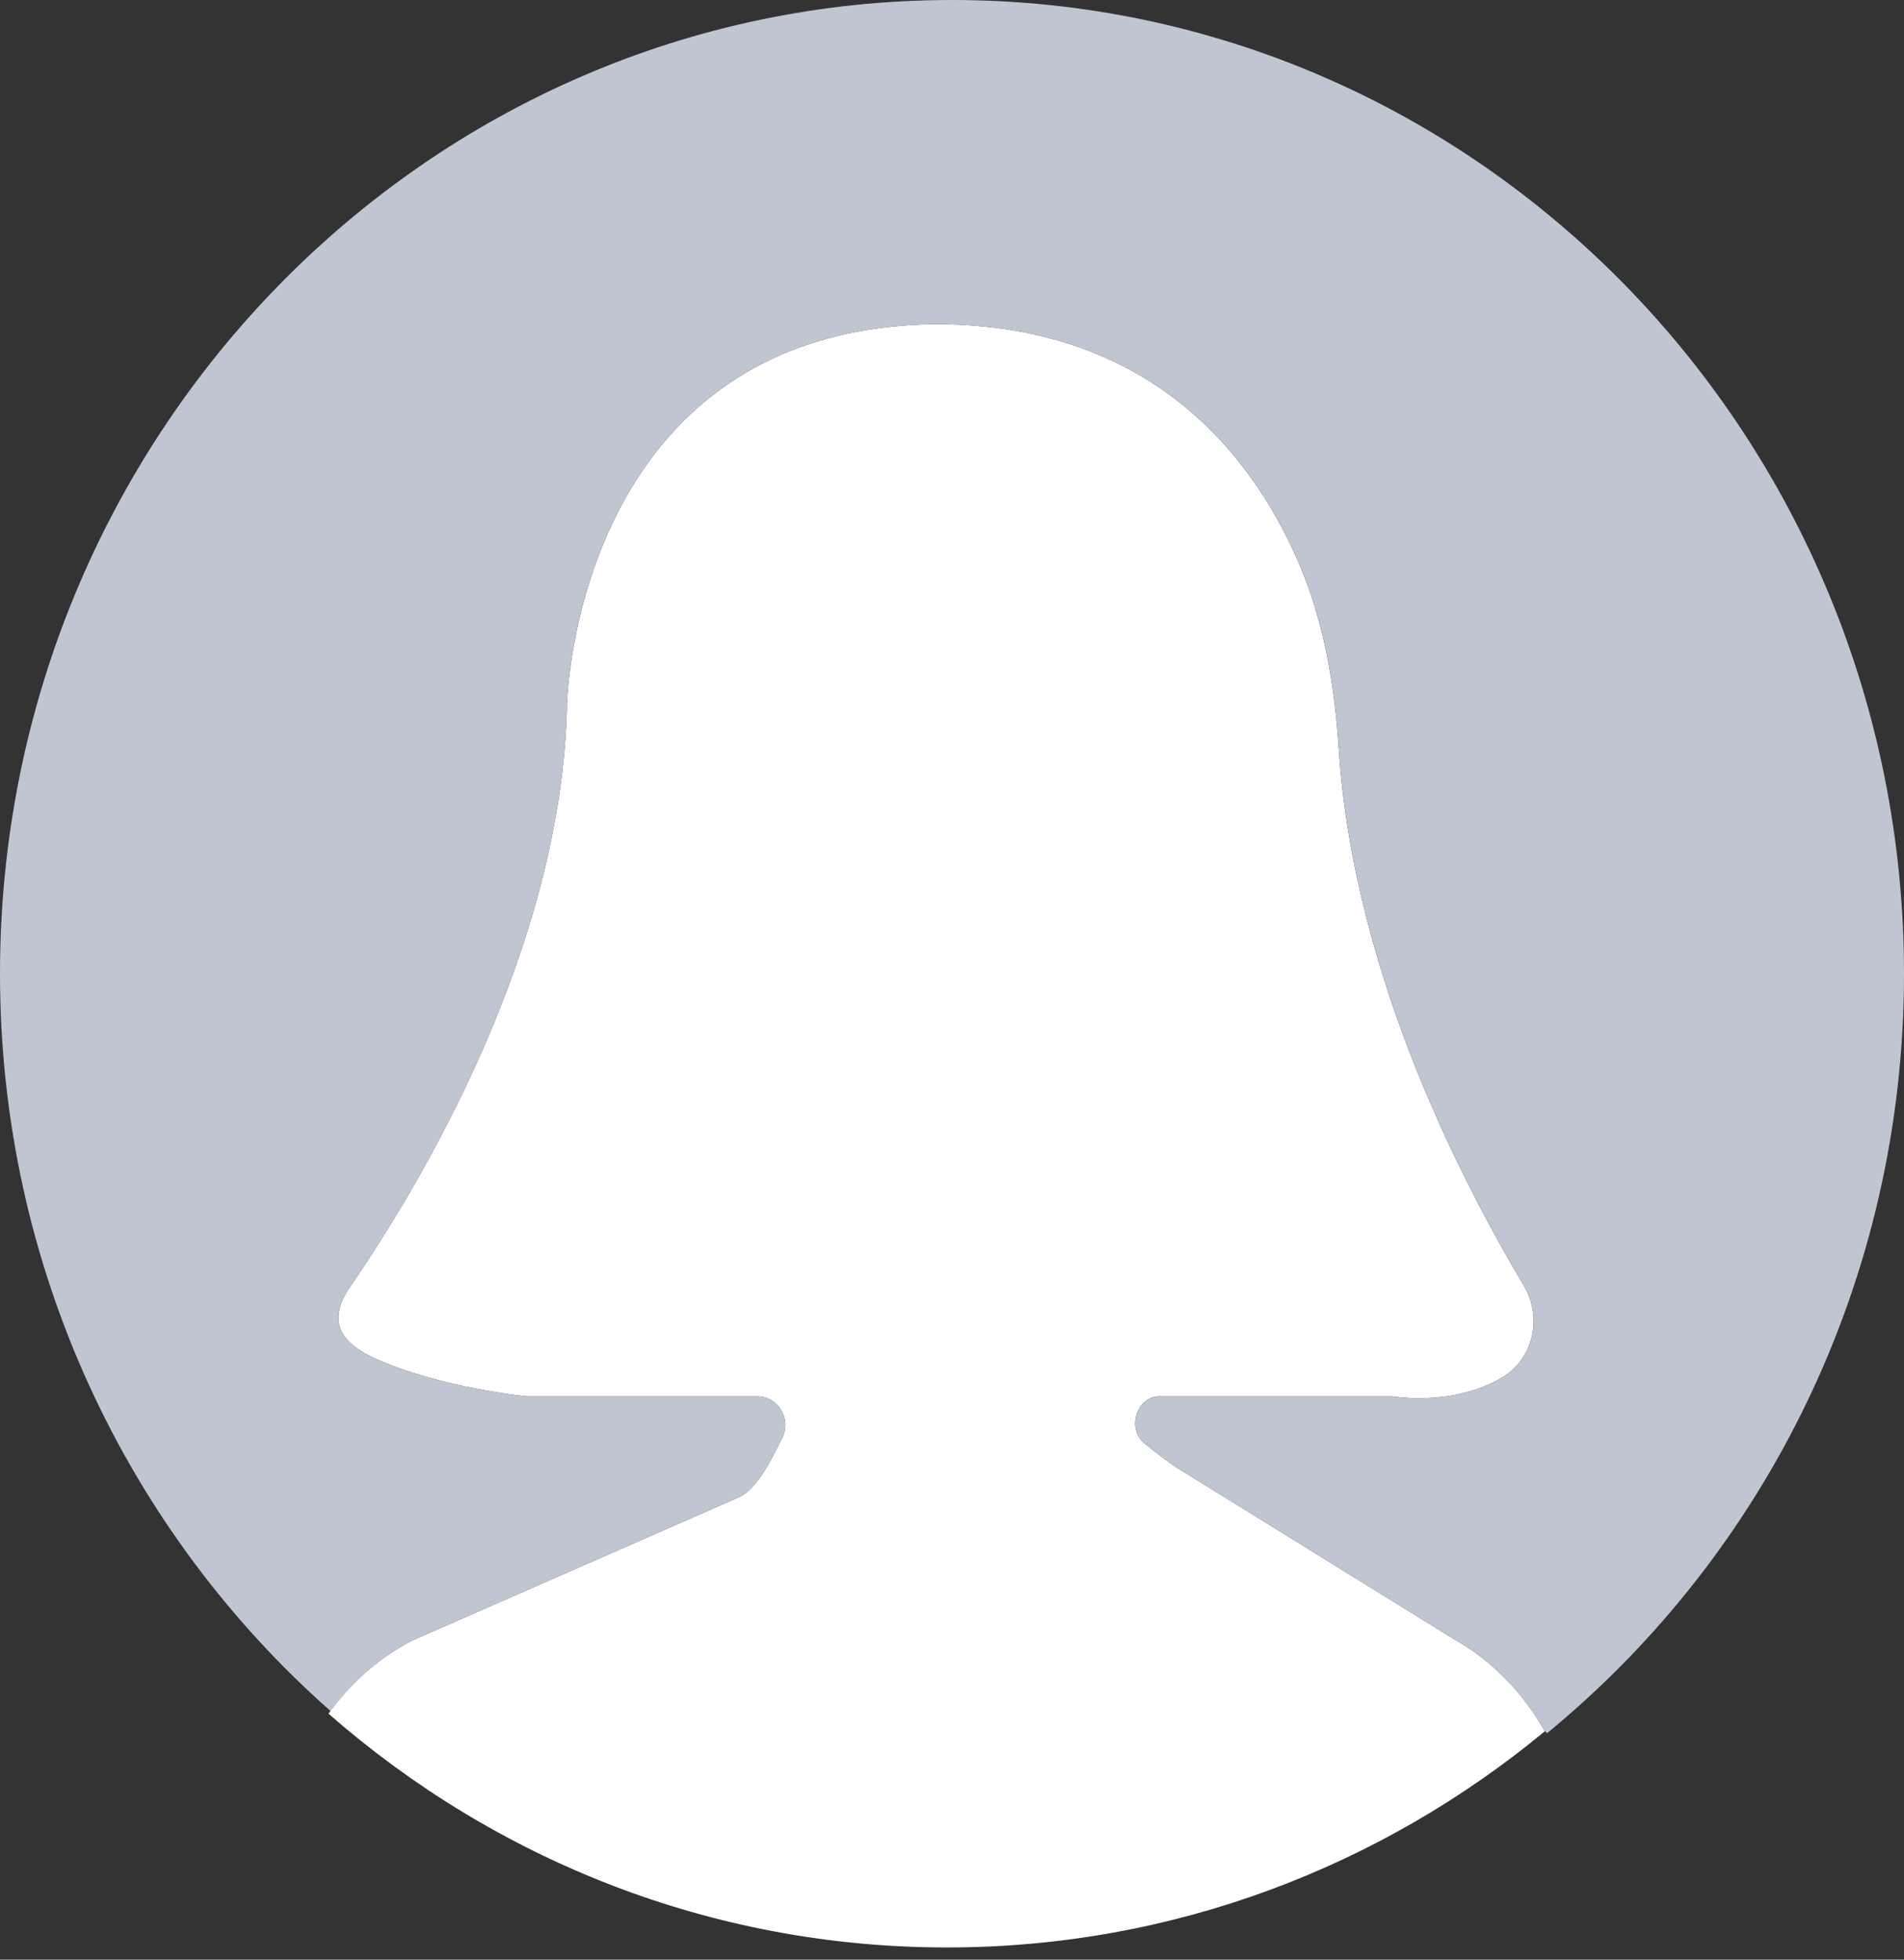<svg width="136" height="140" viewBox="0 0 136 140" fill="none" xmlns="http://www.w3.org/2000/svg">
<rect x="0" y="0" width="136" height="140" fill="#333333" stroke="none"/>
<path d="M29.476 117.187L52.86 106.928C54.128 106.28 55.159 104.185 55.886 102.691C56.54 101.342 55.562 99.754 54.089 99.754H37.551C37.551 99.754 31.572 99.155 26.961 97.129C24.259 95.942 23.33 94.375 25.019 91.915C29.958 84.722 40.169 67.785 40.5 50.294C40.5 50.294 41.067 23.369 67.032 23.151C82.18 23.279 89.334 32.399 92.667 39.978C94.525 44.207 95.323 48.816 95.621 53.442C96.698 70.114 104.997 85.363 108.864 91.879C110.175 94.089 109.541 97.032 107.373 98.36C103.817 100.536 99.462 99.754 99.462 99.754H82.814C81.187 99.754 80.468 102.08 81.746 103.111C82.788 103.951 83.781 104.71 84.317 105.009L103.768 117.051C106.575 118.618 108.815 120.944 110.34 123.69C98.667 133.342 83.817 139.13 67.638 139.13C50.769 139.13 35.344 132.833 23.461 122.427C25.014 120.261 27.038 118.434 29.476 117.187Z" fill="white"/>
<path d="M68 0C30.444 0 0 31.147 0 69.565C0 90.624 9.161 109.483 23.613 122.241C25.147 120.159 27.113 118.397 29.479 117.187L52.863 106.928C54.131 106.28 55.162 104.185 55.888 102.691C56.543 101.342 55.565 99.754 54.092 99.754H37.554C37.554 99.754 31.575 99.155 26.964 97.129C24.262 95.942 23.333 94.375 25.021 91.915C29.961 84.723 40.171 67.785 40.502 50.294C40.502 50.294 41.069 23.369 67.035 23.151C82.183 23.279 89.337 32.399 92.67 39.978C94.528 44.207 95.326 48.816 95.623 53.442C96.701 70.114 105 85.363 108.867 91.879C110.178 94.089 109.544 97.032 107.376 98.36C103.817 100.536 99.462 99.754 99.462 99.754H82.814C81.187 99.754 80.468 102.08 81.746 103.111C82.788 103.951 83.781 104.71 84.317 105.009L103.768 117.051C106.555 118.605 108.777 120.907 110.299 123.627C110.365 123.692 110.44 123.753 110.504 123.823C126.036 111.076 136 91.522 136 69.565C136 31.147 105.557 0 68 0Z" fill="#C0C5D2"/>
</svg>
